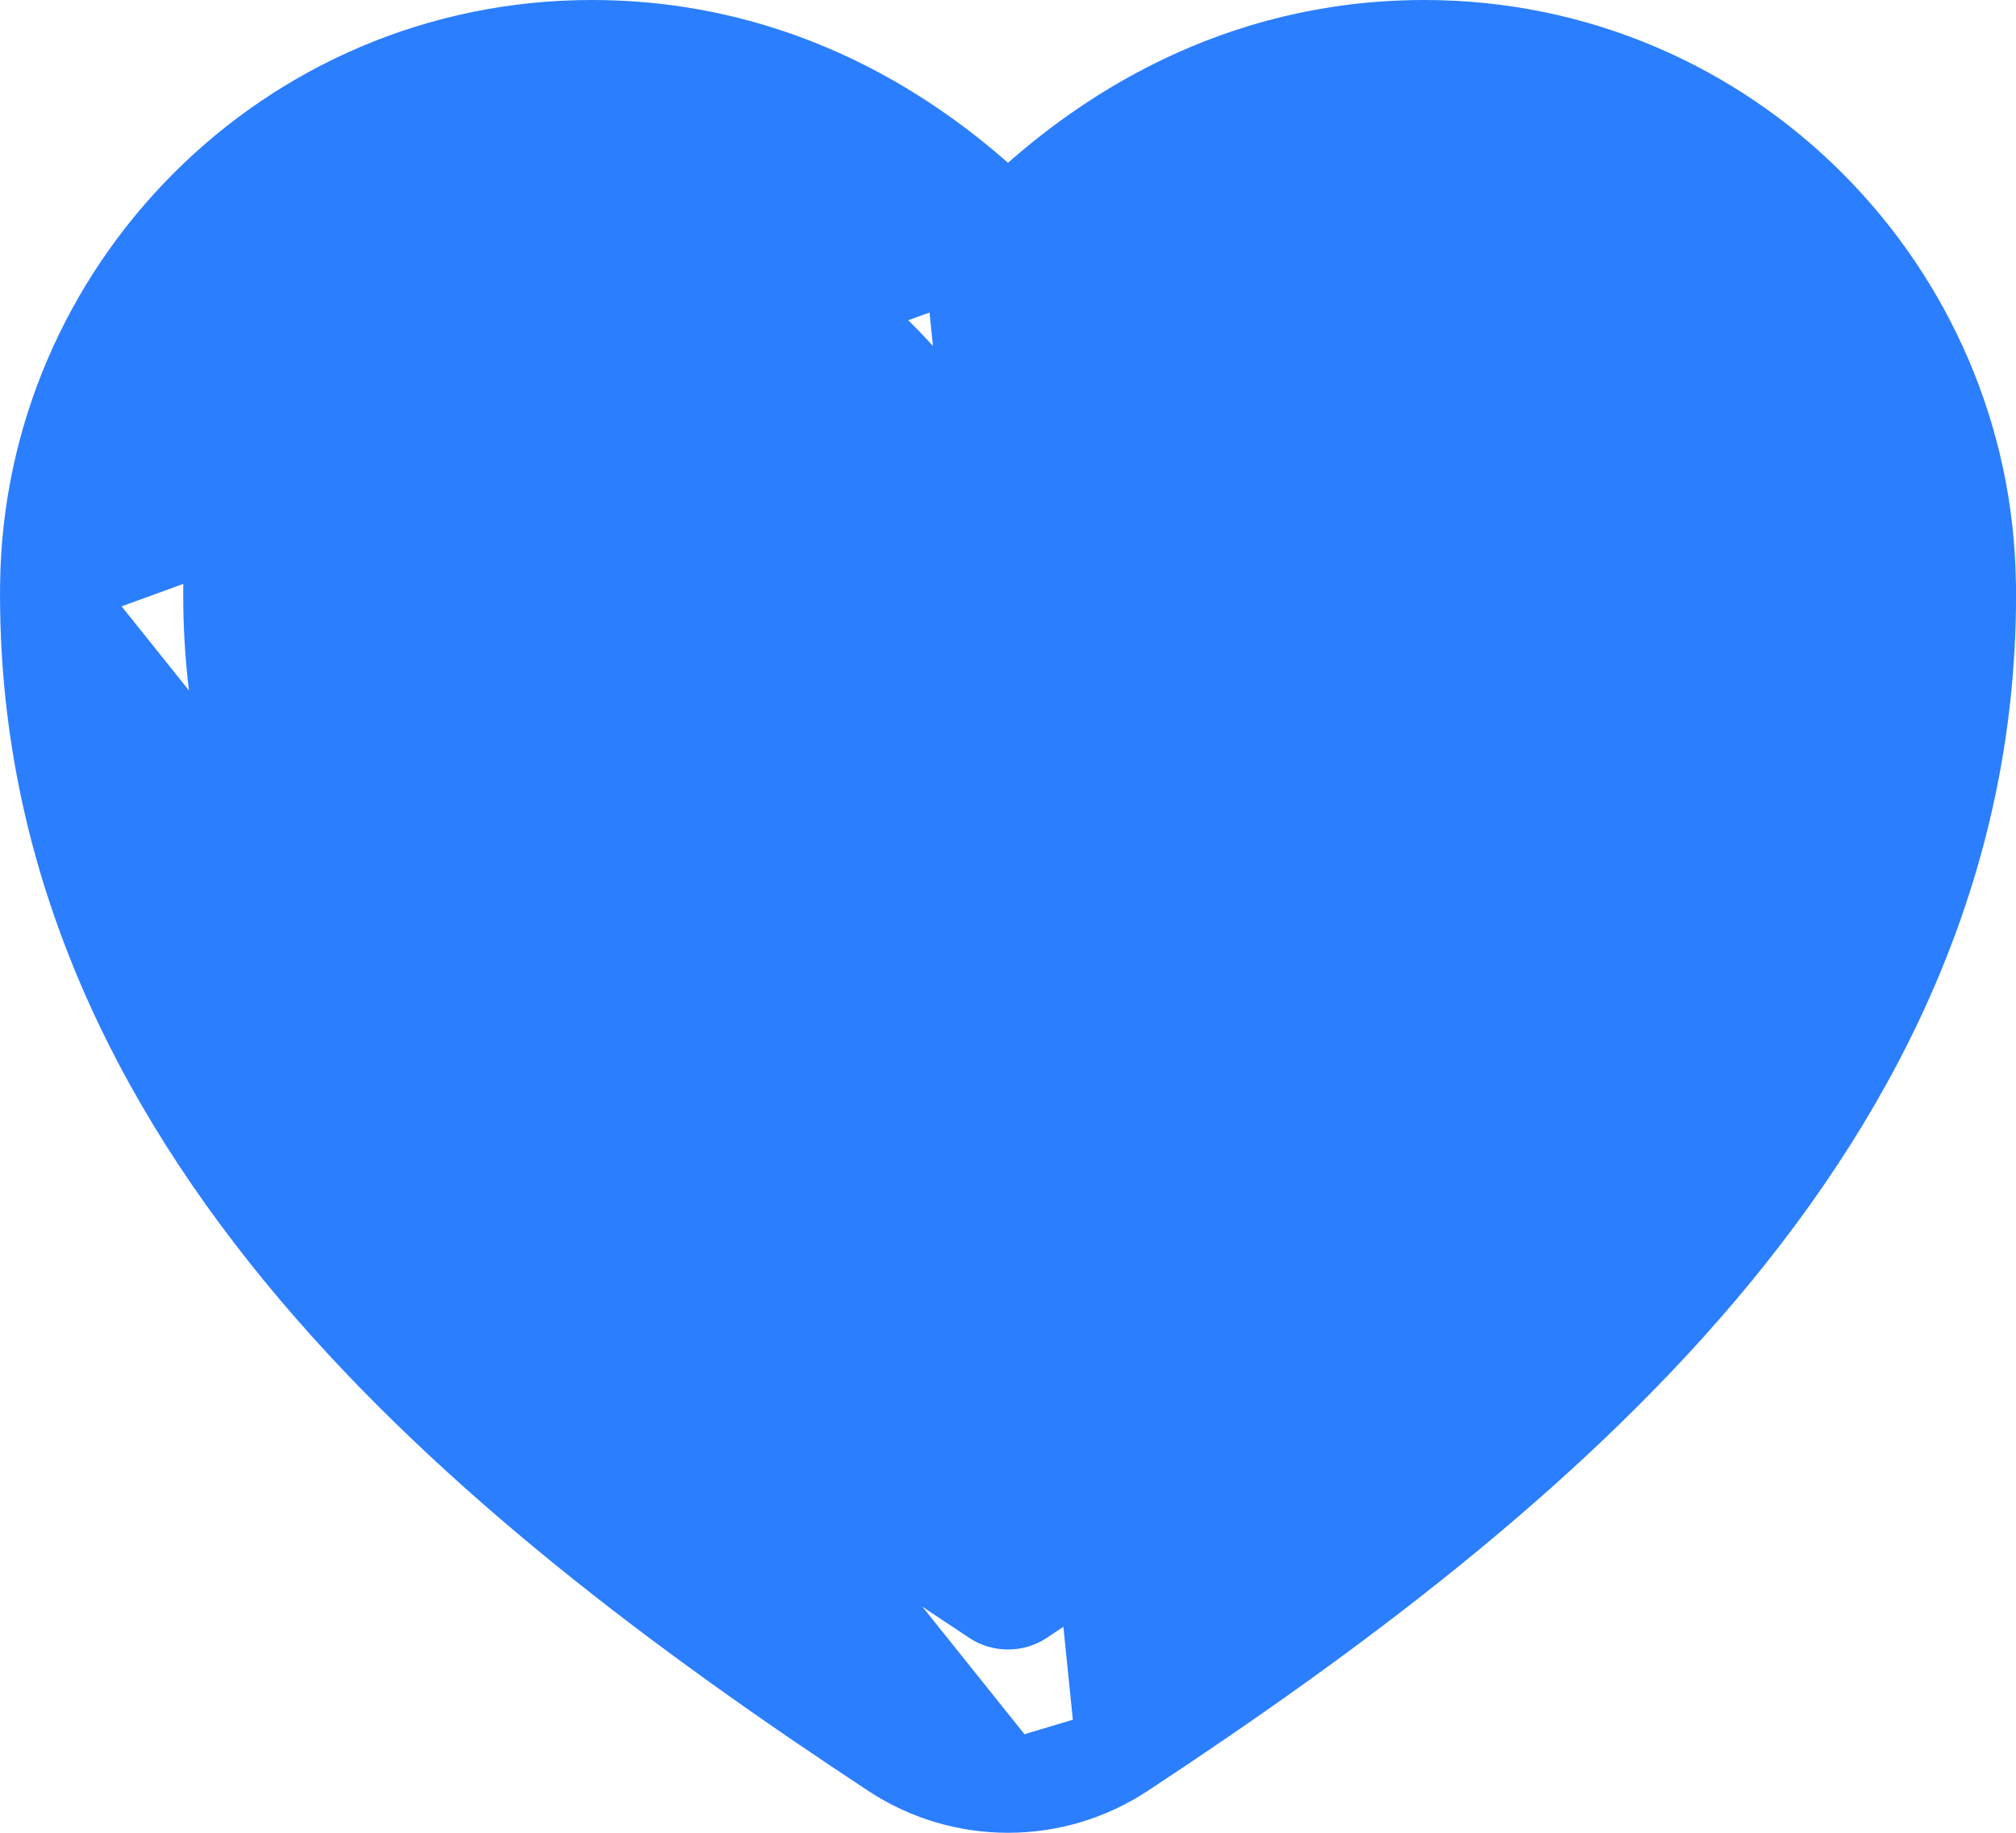 <svg width="22" height="20" viewBox="0 0 22 20" fill="none" xmlns="http://www.w3.org/2000/svg">
<path d="M10.556 5.138C10.556 5.138 10.556 5.138 10.556 5.138L10.555 5.138L10.551 5.129C10.546 5.12 10.538 5.105 10.527 5.086C10.505 5.047 10.47 4.988 10.423 4.914C10.328 4.765 10.185 4.557 9.993 4.323C9.331 3.52 8.155 2.5 6.457 2.5C4.263 2.5 2.523 4.281 2.5 6.406L10.556 5.138ZM10.556 5.138L10.556 5.138C10.556 5.138 10.556 5.139 10.556 5.139C10.556 5.139 10.556 5.139 10.556 5.139C10.556 5.139 10.556 5.139 10.556 5.139C10.556 5.139 10.556 5.139 10.556 5.139L10.556 5.139C10.642 5.305 10.813 5.409 11 5.409C11.187 5.409 11.359 5.305 11.444 5.138L11.444 5.138L11.445 5.138L11.449 5.129C11.454 5.12 11.462 5.105 11.473 5.086C11.495 5.047 11.53 4.988 11.577 4.914C11.672 4.765 11.815 4.557 12.007 4.323C12.669 3.52 13.845 2.5 15.543 2.5C17.737 2.5 19.477 4.281 19.5 6.406C19.523 8.738 18.574 10.751 17.04 12.564C15.5 14.384 13.392 15.979 11.147 17.456L11.146 17.457C11.105 17.484 11.054 17.5 11 17.5C10.946 17.5 10.895 17.484 10.854 17.457L10.853 17.456C8.608 15.979 6.499 14.384 4.96 12.564C3.426 10.751 2.476 8.738 2.5 6.406L10.556 5.138ZM10.576 2.721L10.91 2.374C10.941 2.403 10.97 2.433 11 2.462C11.03 2.433 11.059 2.403 11.09 2.374L11.424 2.721L11.09 2.374C12.017 1.481 13.506 0.5 15.543 0.5C18.851 0.5 21.466 3.182 21.499 6.385L21.5 6.385C21.53 9.328 20.314 11.791 18.567 13.856C16.839 15.899 14.537 17.619 12.247 19.127L10.576 2.721ZM10.576 2.721L10.91 2.374C9.983 1.481 8.494 0.5 6.457 0.5C3.149 0.5 0.534 3.182 0.501 6.385L0.501 6.385M10.576 2.721L0.501 6.385M0.501 6.385C0.47 9.328 1.686 11.791 3.433 13.856C5.161 15.899 7.463 17.62 9.753 19.127C10.125 19.372 10.559 19.5 11 19.5M0.501 6.385L11 19.5M11 19.5C11.441 19.5 11.875 19.372 12.247 19.127L11 19.5Z" fill="#2B7EFE" stroke="#2B7EFE" stroke-linecap="round" stroke-linejoin="round"/>
</svg>
